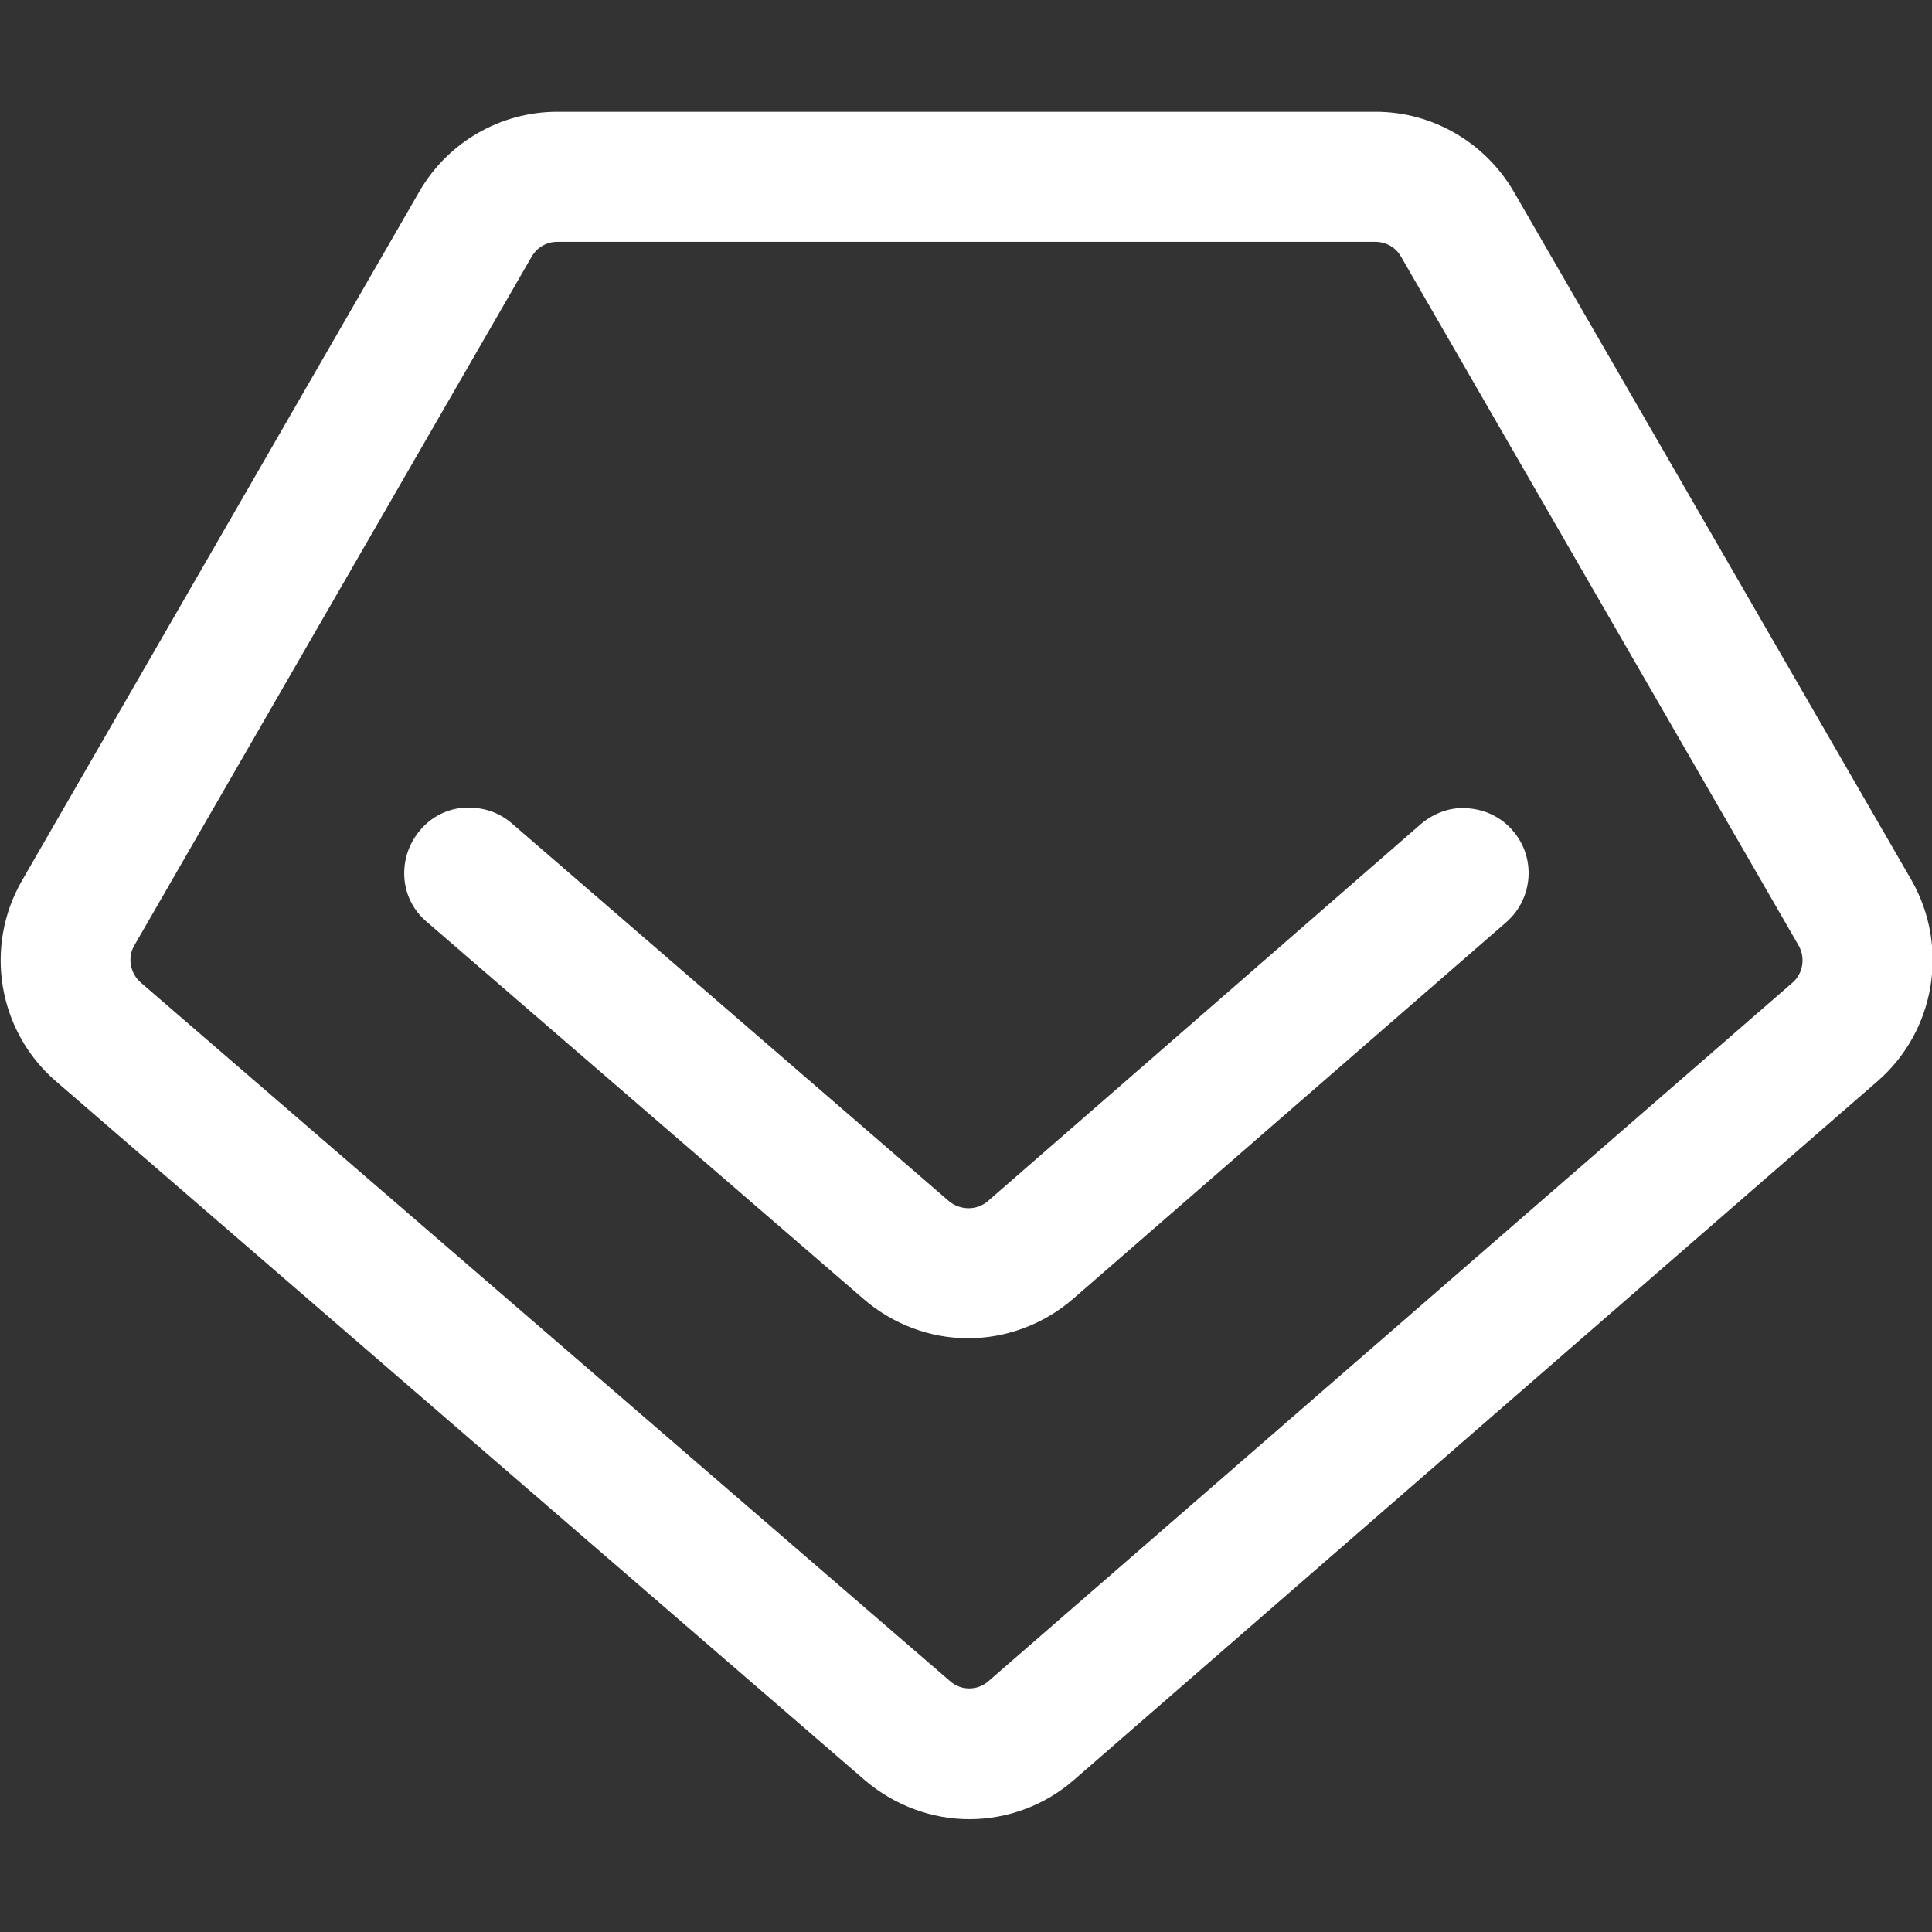 <svg   
 t="1712203657027" 
 class="icon" 
 viewBox="0 0 1024 1024" 
 version="1.1" 
 xmlns="http://www.w3.org/2000/svg"
  p-id="16483" 
  width="32"
   height="32"
   fill="#FFFFFF" 
   >
  
  
  <rect x="0" y="0" width="1024" height="1024" fill="#333333" stroke="none"/>
  
  
  <path d="M1013.211 466.651L802.377 101.669c-15.177-26.149-43.154-42.423-73.143-42.423H295.314c-30.171 0-58.149 16.274-73.143 42.423L11.703 466.651c-20.297 35.109-12.8 79.909 17.92 106.423l428.983 370.651c15.543 13.166 35.109 20.48 55.223 20.48s39.863-7.314 55.223-20.663l426.057-370.469c30.72-26.697 38.034-71.314 18.103-106.423z m-63.086 54.126L523.886 891.063c-5.669 5.12-14.629 5.12-20.297 0L74.606 520.777c-5.669-4.937-7.131-13.349-3.474-19.566L281.783 136.046c2.926-4.937 7.863-7.863 13.531-7.863h433.737c5.486 0 10.789 2.926 13.531 7.863L953.234 501.029c3.84 6.583 2.377 14.994-3.109 19.749z" p-id="16484"></path><path d="M778.24 428.434c-8.777-0.914-17.92 2.194-25.234 8.411L523.703 636.526c-5.851 5.12-14.629 5.12-20.663 0.183L271.36 436.48c-6.949-6.034-15.36-8.777-25.051-8.411-9.143 0.549-17.554 4.754-23.589 11.886-6.034 7.131-8.96 15.909-8.411 25.051 0.549 9.143 4.754 17.554 11.886 23.589l231.68 200.046c15.543 13.349 35.109 20.663 55.223 20.663s39.863-7.314 55.406-20.663l229.851-199.863c14.263-12.434 15.909-34.194 3.474-48.457-5.851-6.949-14.263-11.154-23.589-11.886z"  p-id="16485"  ></path></svg>